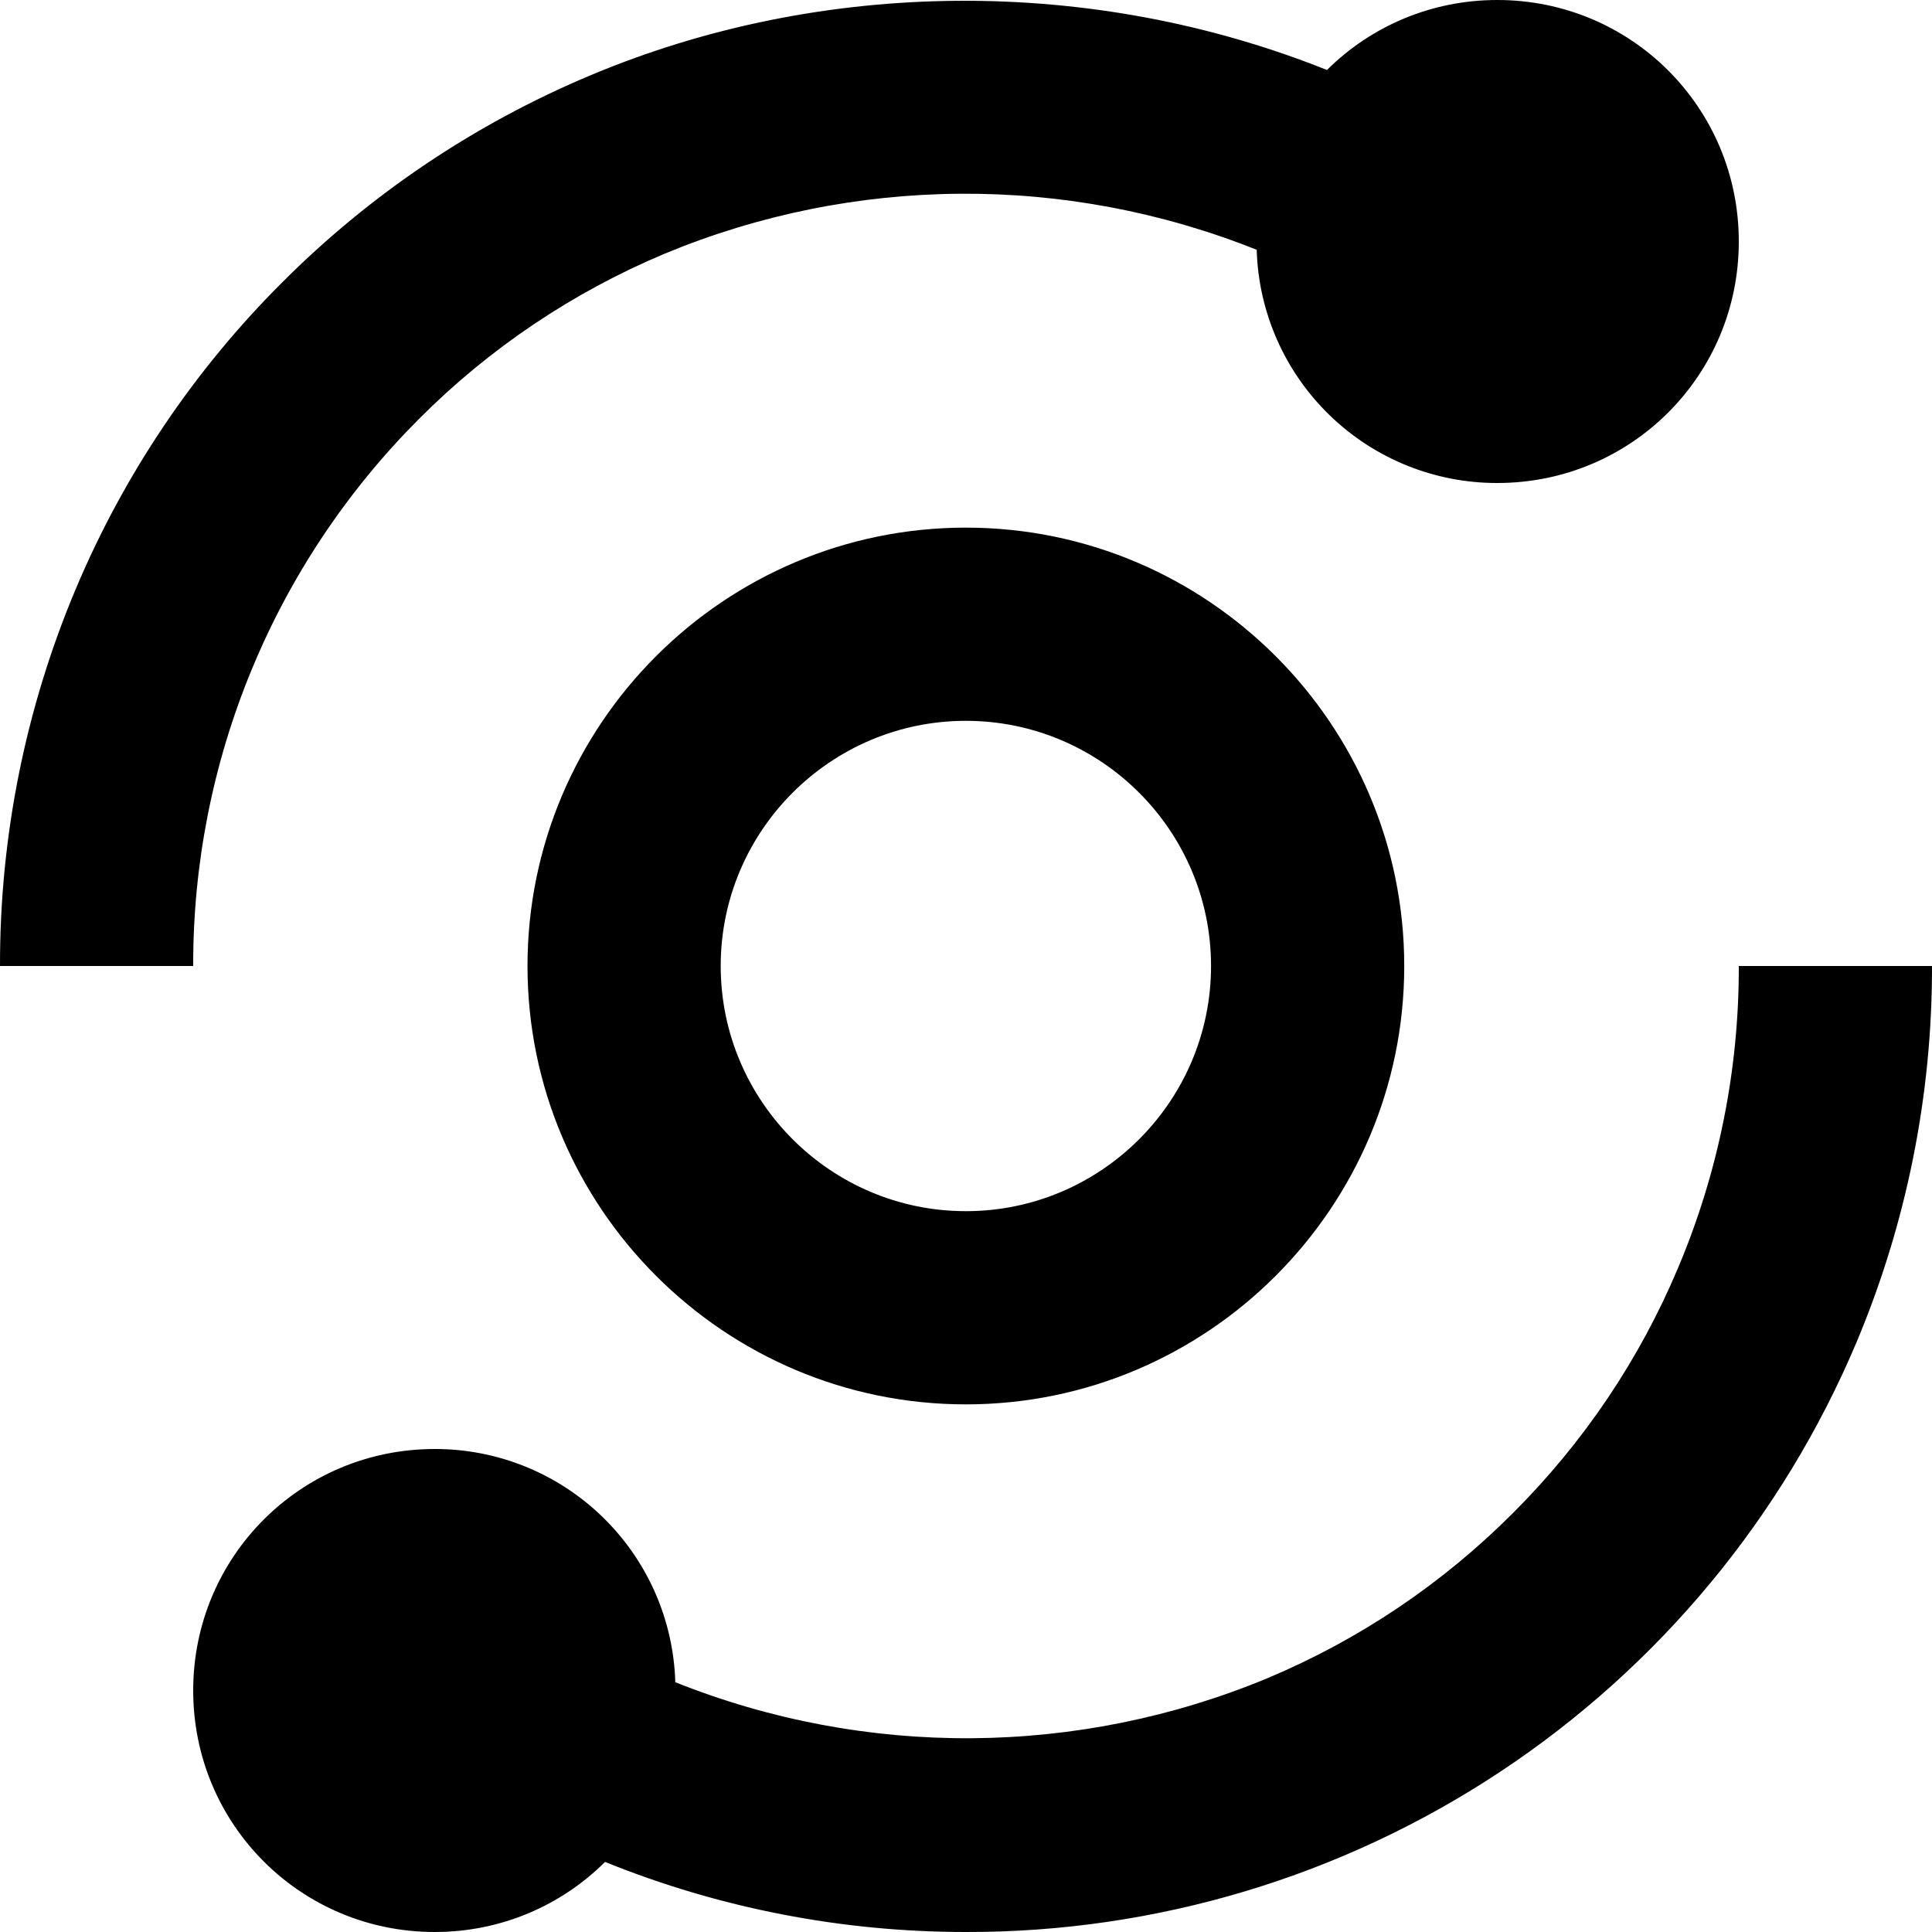 <svg width="30" height="30" viewBox="0 0 30 30" fill="none" xmlns="http://www.w3.org/2000/svg">
<path d="M3.08479e-05 15H3C2.996 13.423 3.304 11.861 3.906 10.403C4.507 8.946 5.391 7.621 6.506 6.505C7.597 5.41 8.893 4.539 10.319 3.94C13.258 2.719 16.558 2.697 19.514 3.879C19.542 4.85 19.949 5.772 20.647 6.448C21.344 7.124 22.278 7.502 23.25 7.5C25.329 7.5 27 5.829 27 3.75C27 1.671 25.329 0 23.25 0C22.216 0 21.282 0.414 20.605 1.087C16.959 -0.372 12.771 -0.349 9.153 1.176C7.37 1.926 5.75 3.015 4.383 4.384C3.013 5.75 1.923 7.37 1.173 9.153C0.395 11.004 -0.004 12.992 3.08479e-05 15ZM26.059 19.683C25.458 21.111 24.594 22.395 23.494 23.494C22.395 24.594 21.111 25.458 19.681 26.059C16.742 27.28 13.442 27.303 10.486 26.121C10.458 25.15 10.051 24.228 9.353 23.552C8.656 22.876 7.722 22.498 6.75 22.5C4.671 22.5 3 24.171 3 26.25C3 28.329 4.671 30 6.75 30C7.784 30 8.718 29.586 9.395 28.912C11.176 29.632 13.079 30.001 15 30C17.95 30.006 20.836 29.14 23.295 27.512C25.755 25.883 27.679 23.565 28.826 20.847C29.605 18.996 30.004 17.008 30 15H27C27.004 16.608 26.684 18.201 26.059 19.683Z" fill="black"/>
<path d="M14.998 8.193C11.245 8.193 8.191 11.247 8.191 15C8.191 18.753 11.245 21.807 14.998 21.807C18.751 21.807 21.805 18.753 21.805 15C21.805 11.247 18.751 8.193 14.998 8.193ZM14.998 18.807C12.9 18.807 11.191 17.098 11.191 15C11.191 12.901 12.9 11.193 14.998 11.193C17.097 11.193 18.805 12.901 18.805 15C18.805 17.098 17.097 18.807 14.998 18.807Z" fill="black"/>
</svg>
